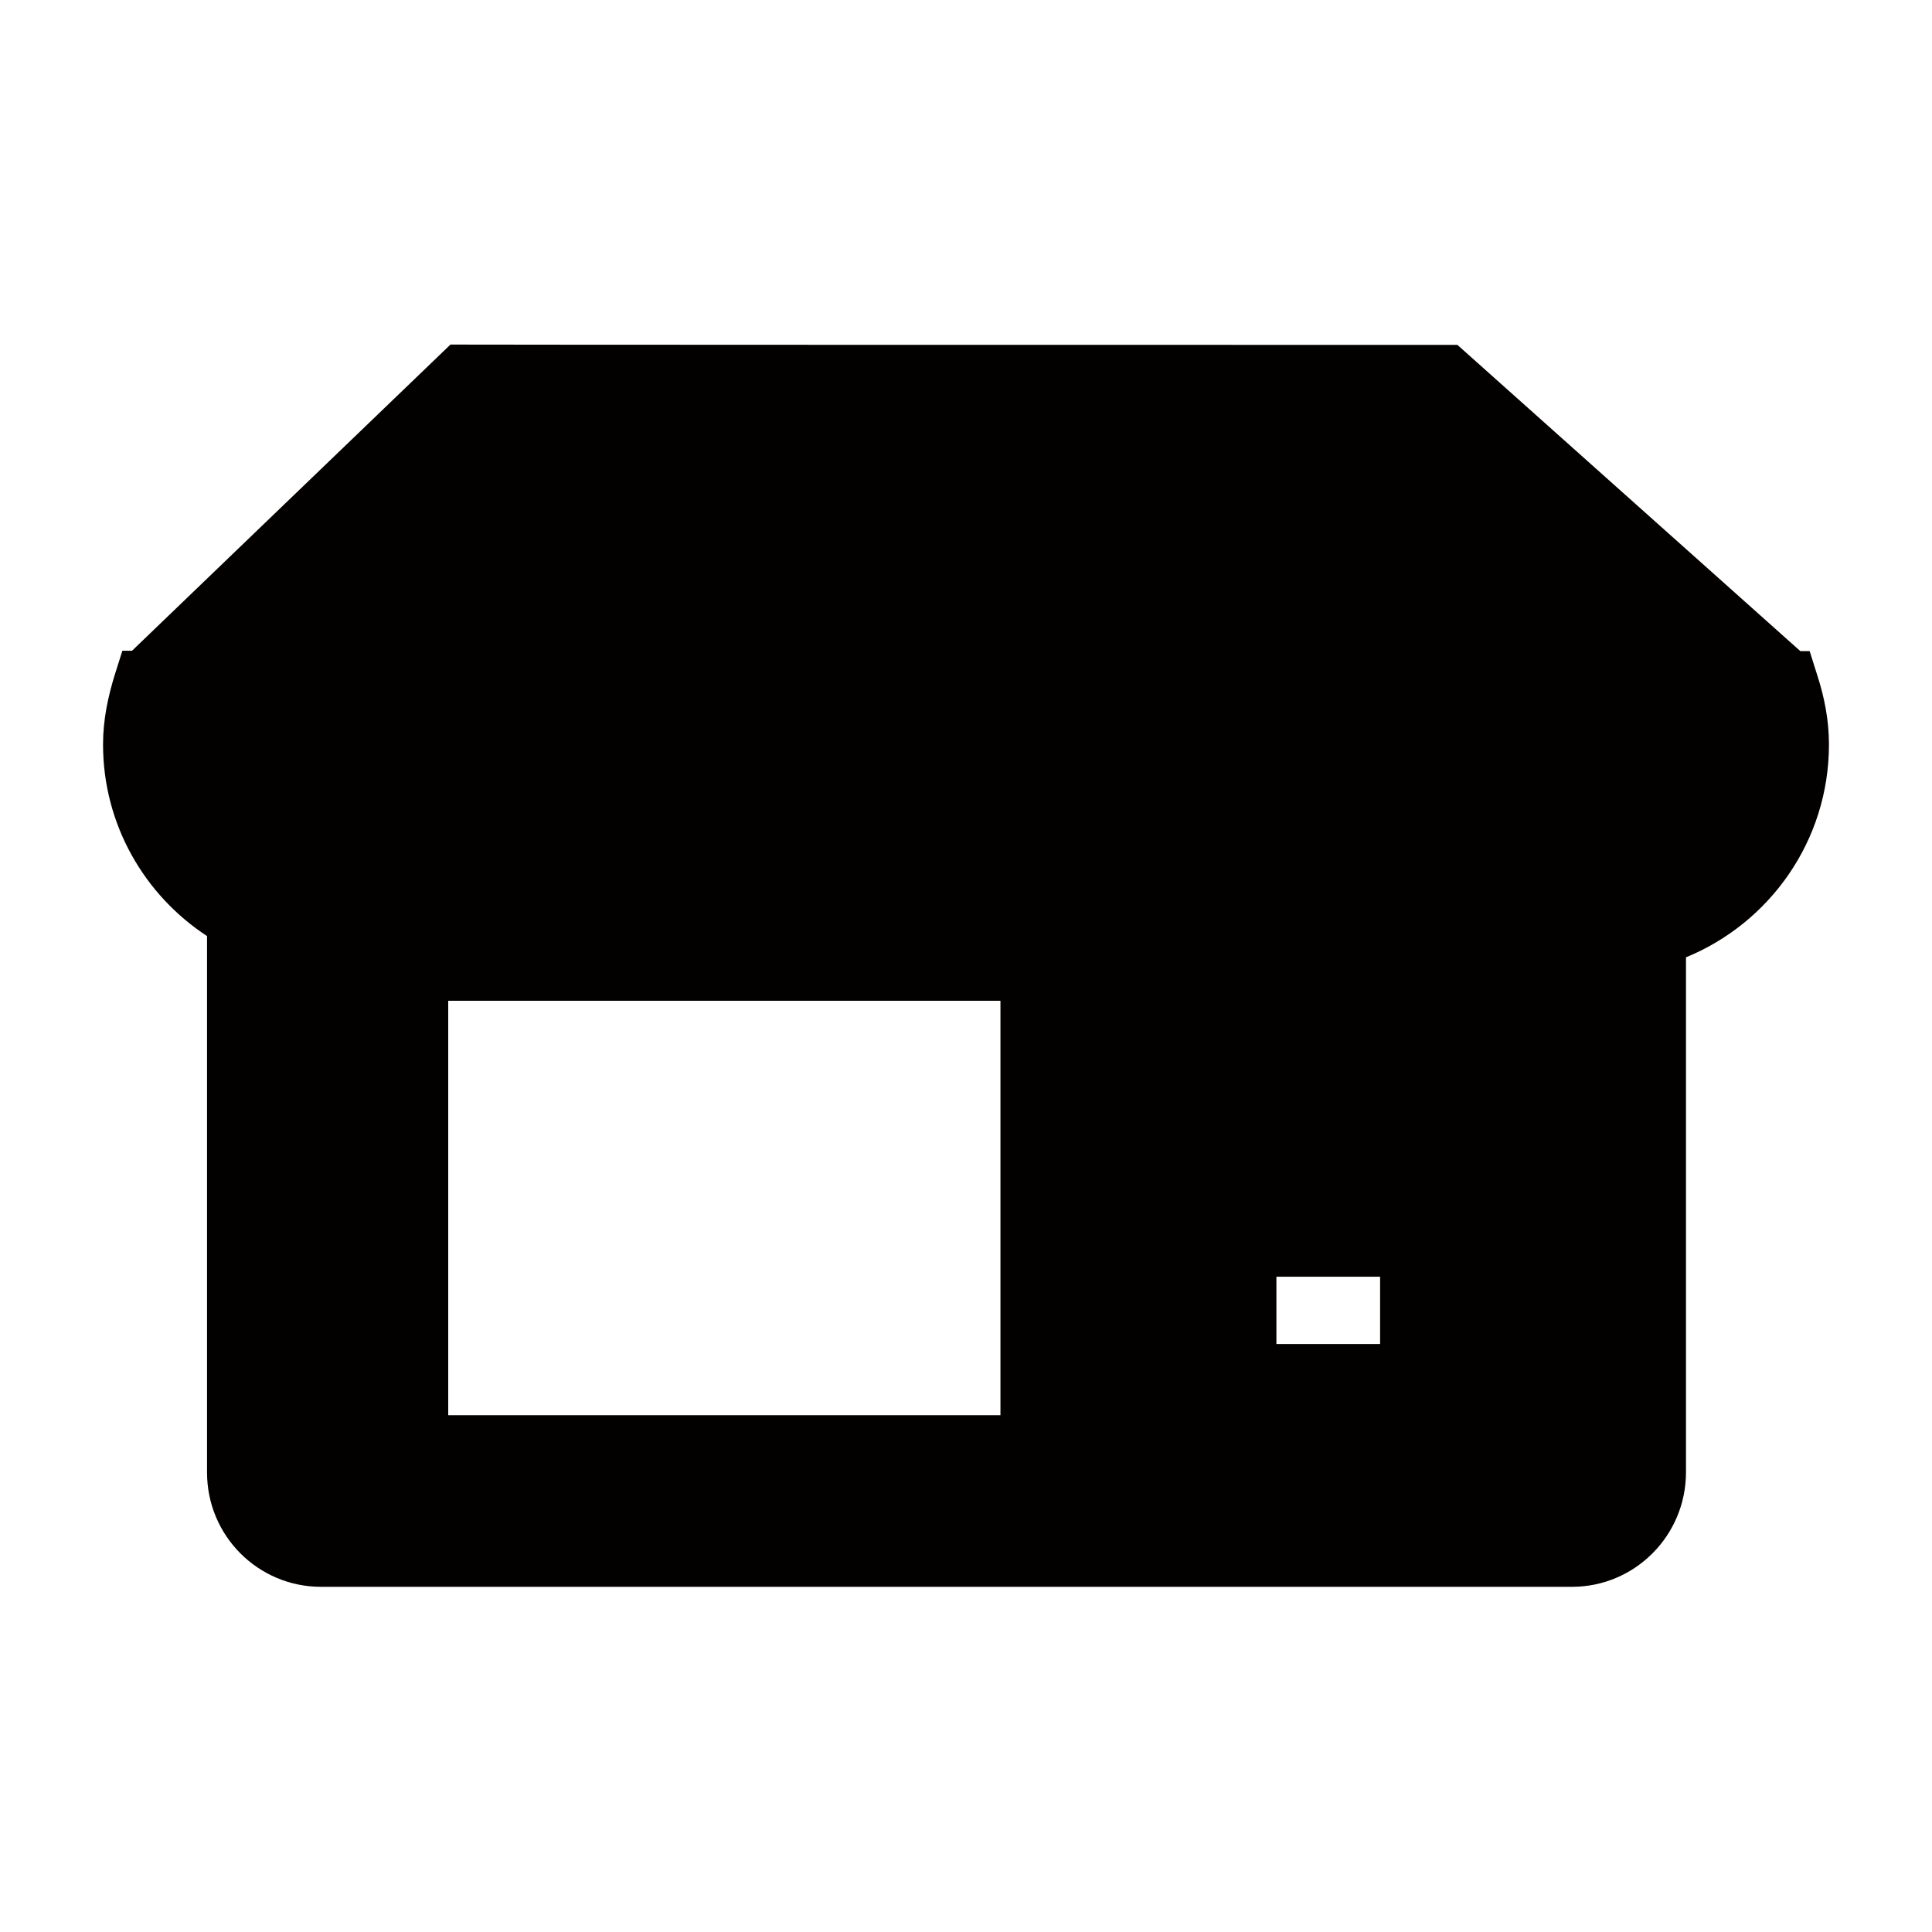<?xml version="1.0" encoding="utf-8"?>
<!-- Generator: Adobe Illustrator 18.0.0, SVG Export Plug-In . SVG Version: 6.00 Build 0)  -->
<!DOCTYPE svg PUBLIC "-//W3C//DTD SVG 1.1//EN" "http://www.w3.org/Graphics/SVG/1.1/DTD/svg11.dtd">
<svg version="1.1" id="图层_1" xmlns="http://www.w3.org/2000/svg" xmlns:xlink="http://www.w3.org/1999/xlink" x="0px" y="0px"
	 viewBox="0 0 600 600" enable-background="new 0 0 600 600" xml:space="preserve">
<path fill-rule="evenodd" clip-rule="evenodd" fill="#030000" d="M428.6,396.5v20.9h-32.2v-20.9H428.6z M139.2,439.4V310.8h171.5
	v117.9v10.8H139.2z M564.4,209.8l-2.4-7.6h-2.9l-106.5-95.1h-31.7c-281,0-281-0.1-281-0.1l-98.9,95.1H38l-2.4,7.6
	c-2,6.5-3.6,13.7-3.6,21.5c0,25,13,46.9,32.3,59.5v166.6c0,19.7,15.9,35.5,35.4,35.5l388.5,0c19.5,0,35.4-15.9,35.4-35.6V297.3
	c25.9-10.6,44.4-36.1,44.4-66.1C568,223.5,566.5,216.3,564.4,209.8z"/>
</svg>
